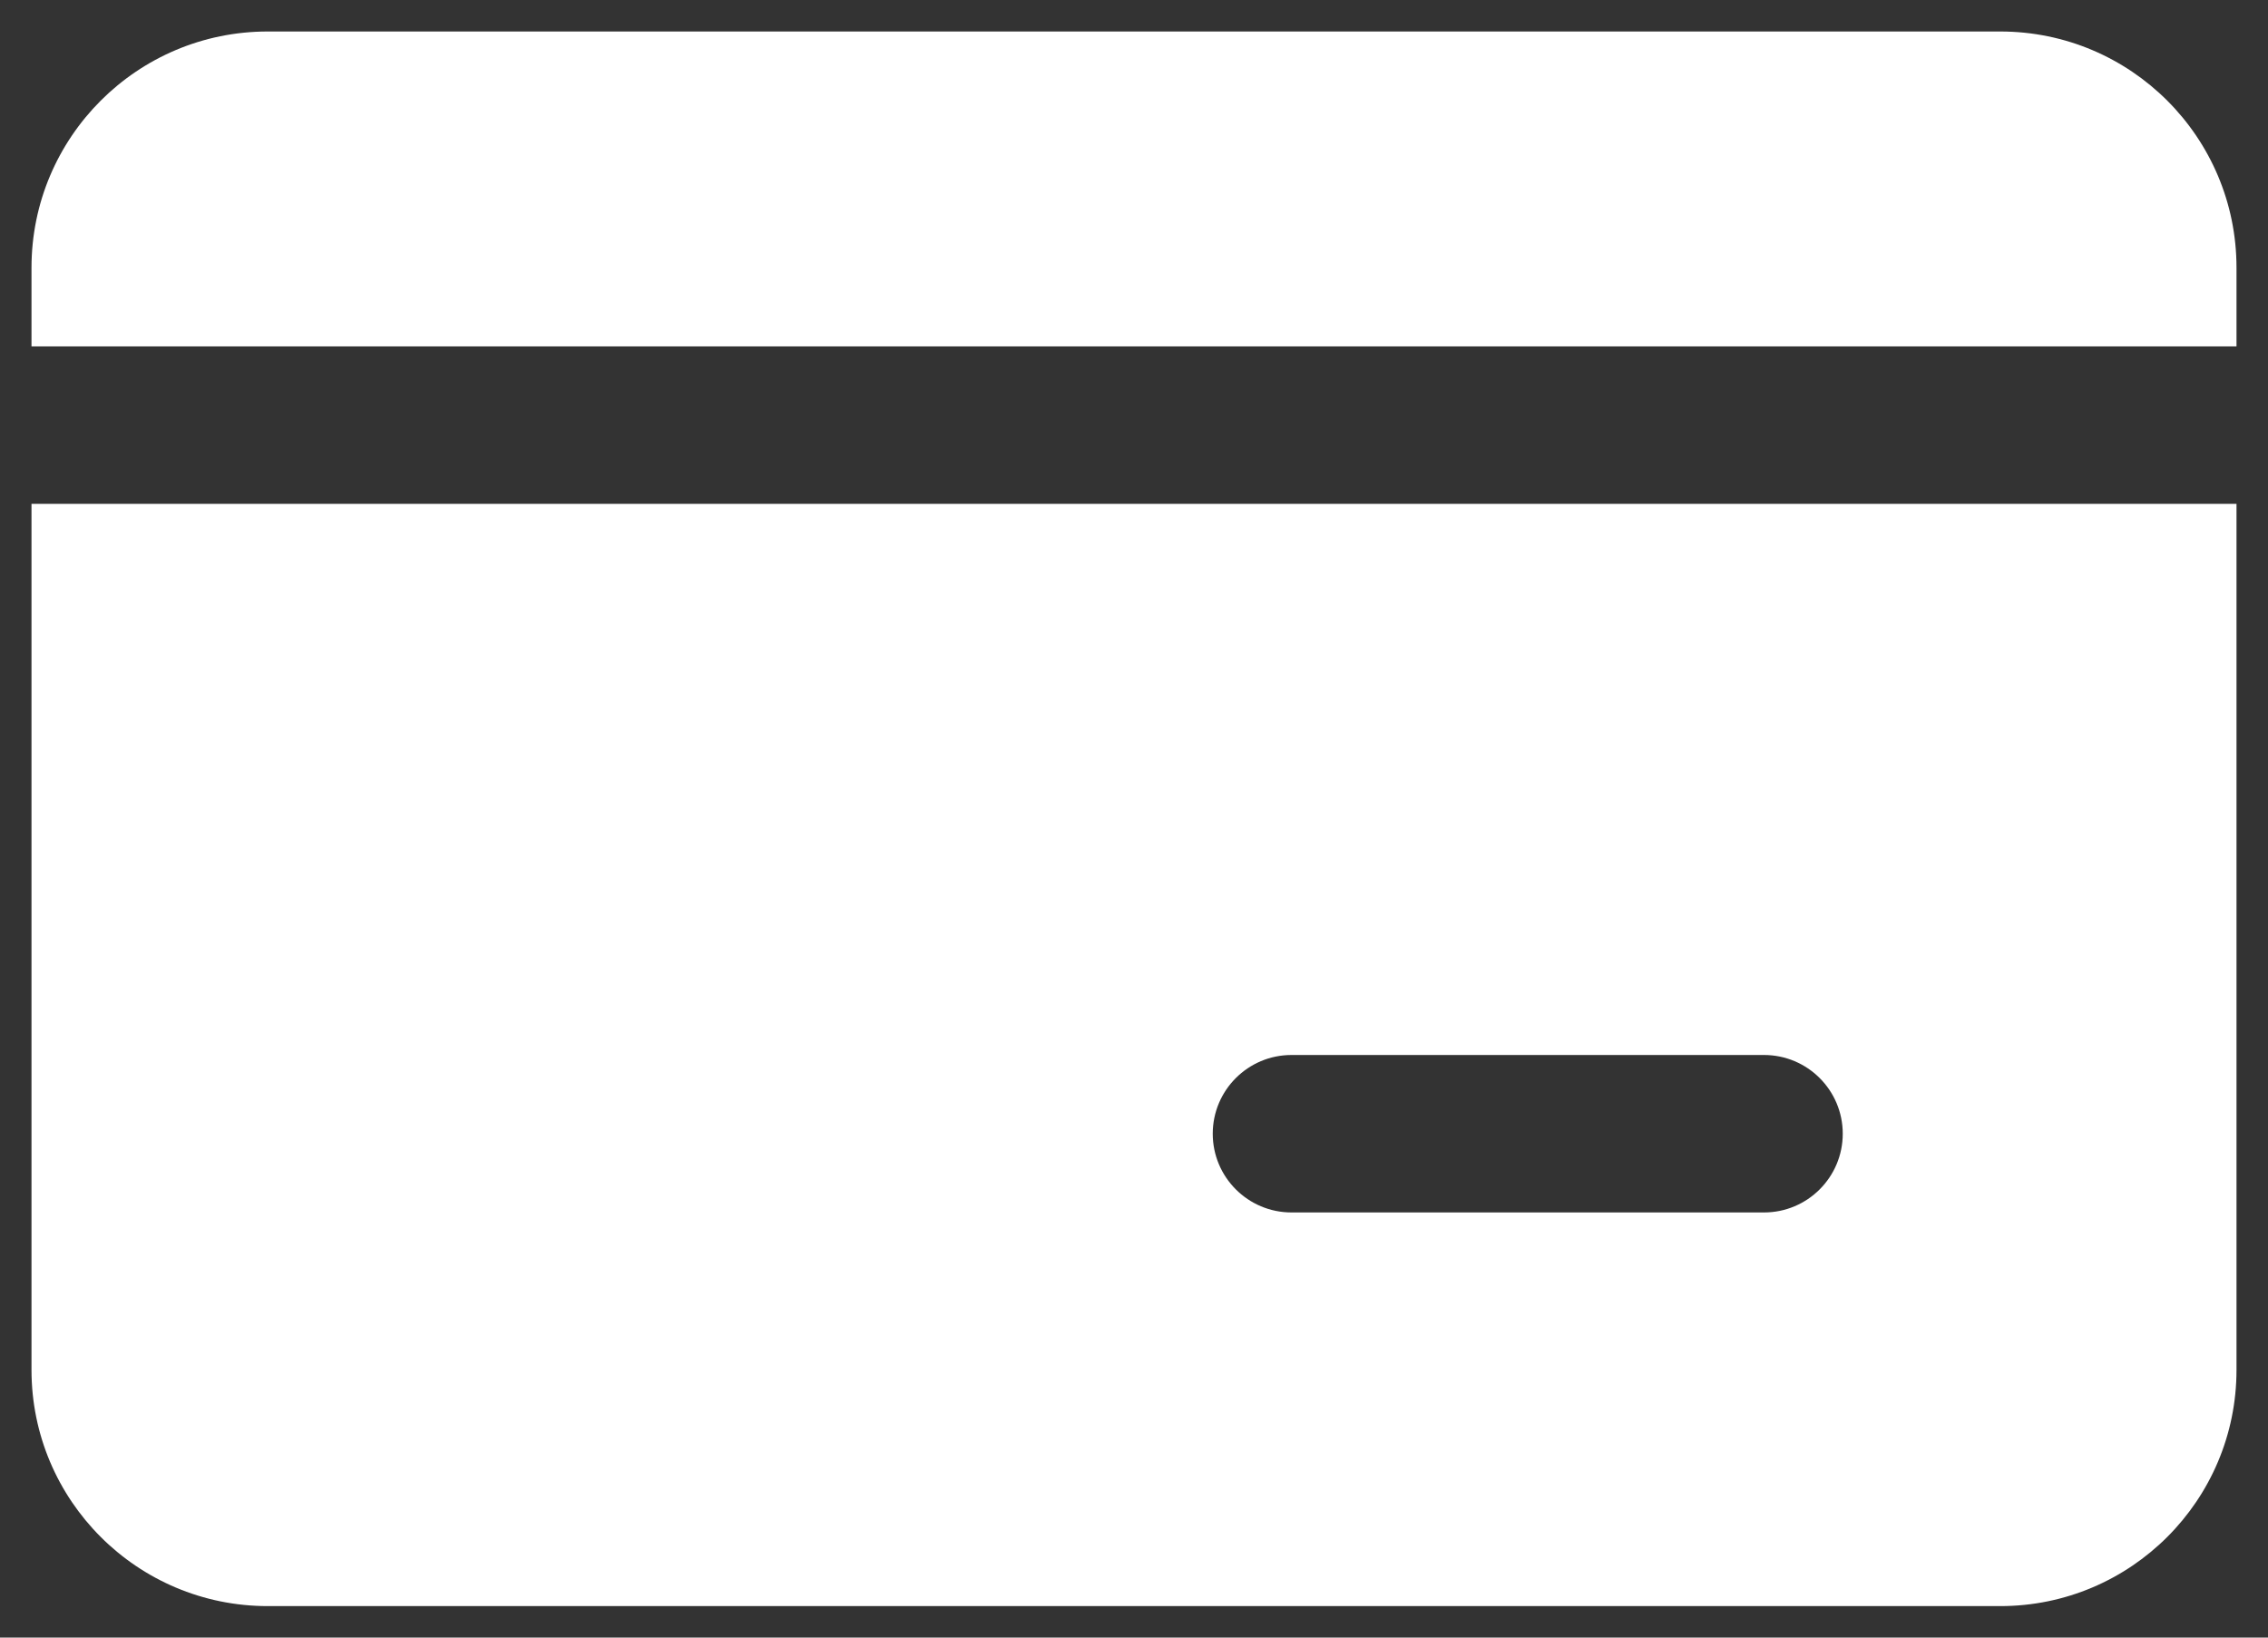 <svg width="36" height="26" viewBox="0 0 36 26" fill="none" xmlns="http://www.w3.org/2000/svg">
<rect x="0" y="0" width="36" height="26" fill="#333333" stroke="none"/>
<path fill-rule="evenodd" clip-rule="evenodd" d="M0.5 4.25C0.5 2.179 2.179 0.5 4.25 0.5H31.75C33.821 0.5 35.5 2.179 35.5 4.25V5.5H0.5V4.25ZM0.5 8H35.5V21.75C35.5 23.821 33.821 25.5 31.75 25.5H4.25C2.179 25.5 0.5 23.821 0.5 21.75V8ZM20.5 16.75C19.81 16.75 19.25 17.31 19.25 18C19.25 18.69 19.81 19.25 20.5 19.25H28C28.69 19.25 29.25 18.69 29.25 18C29.25 17.31 28.69 16.75 28 16.75H20.5Z" fill="white"/>
</svg>
